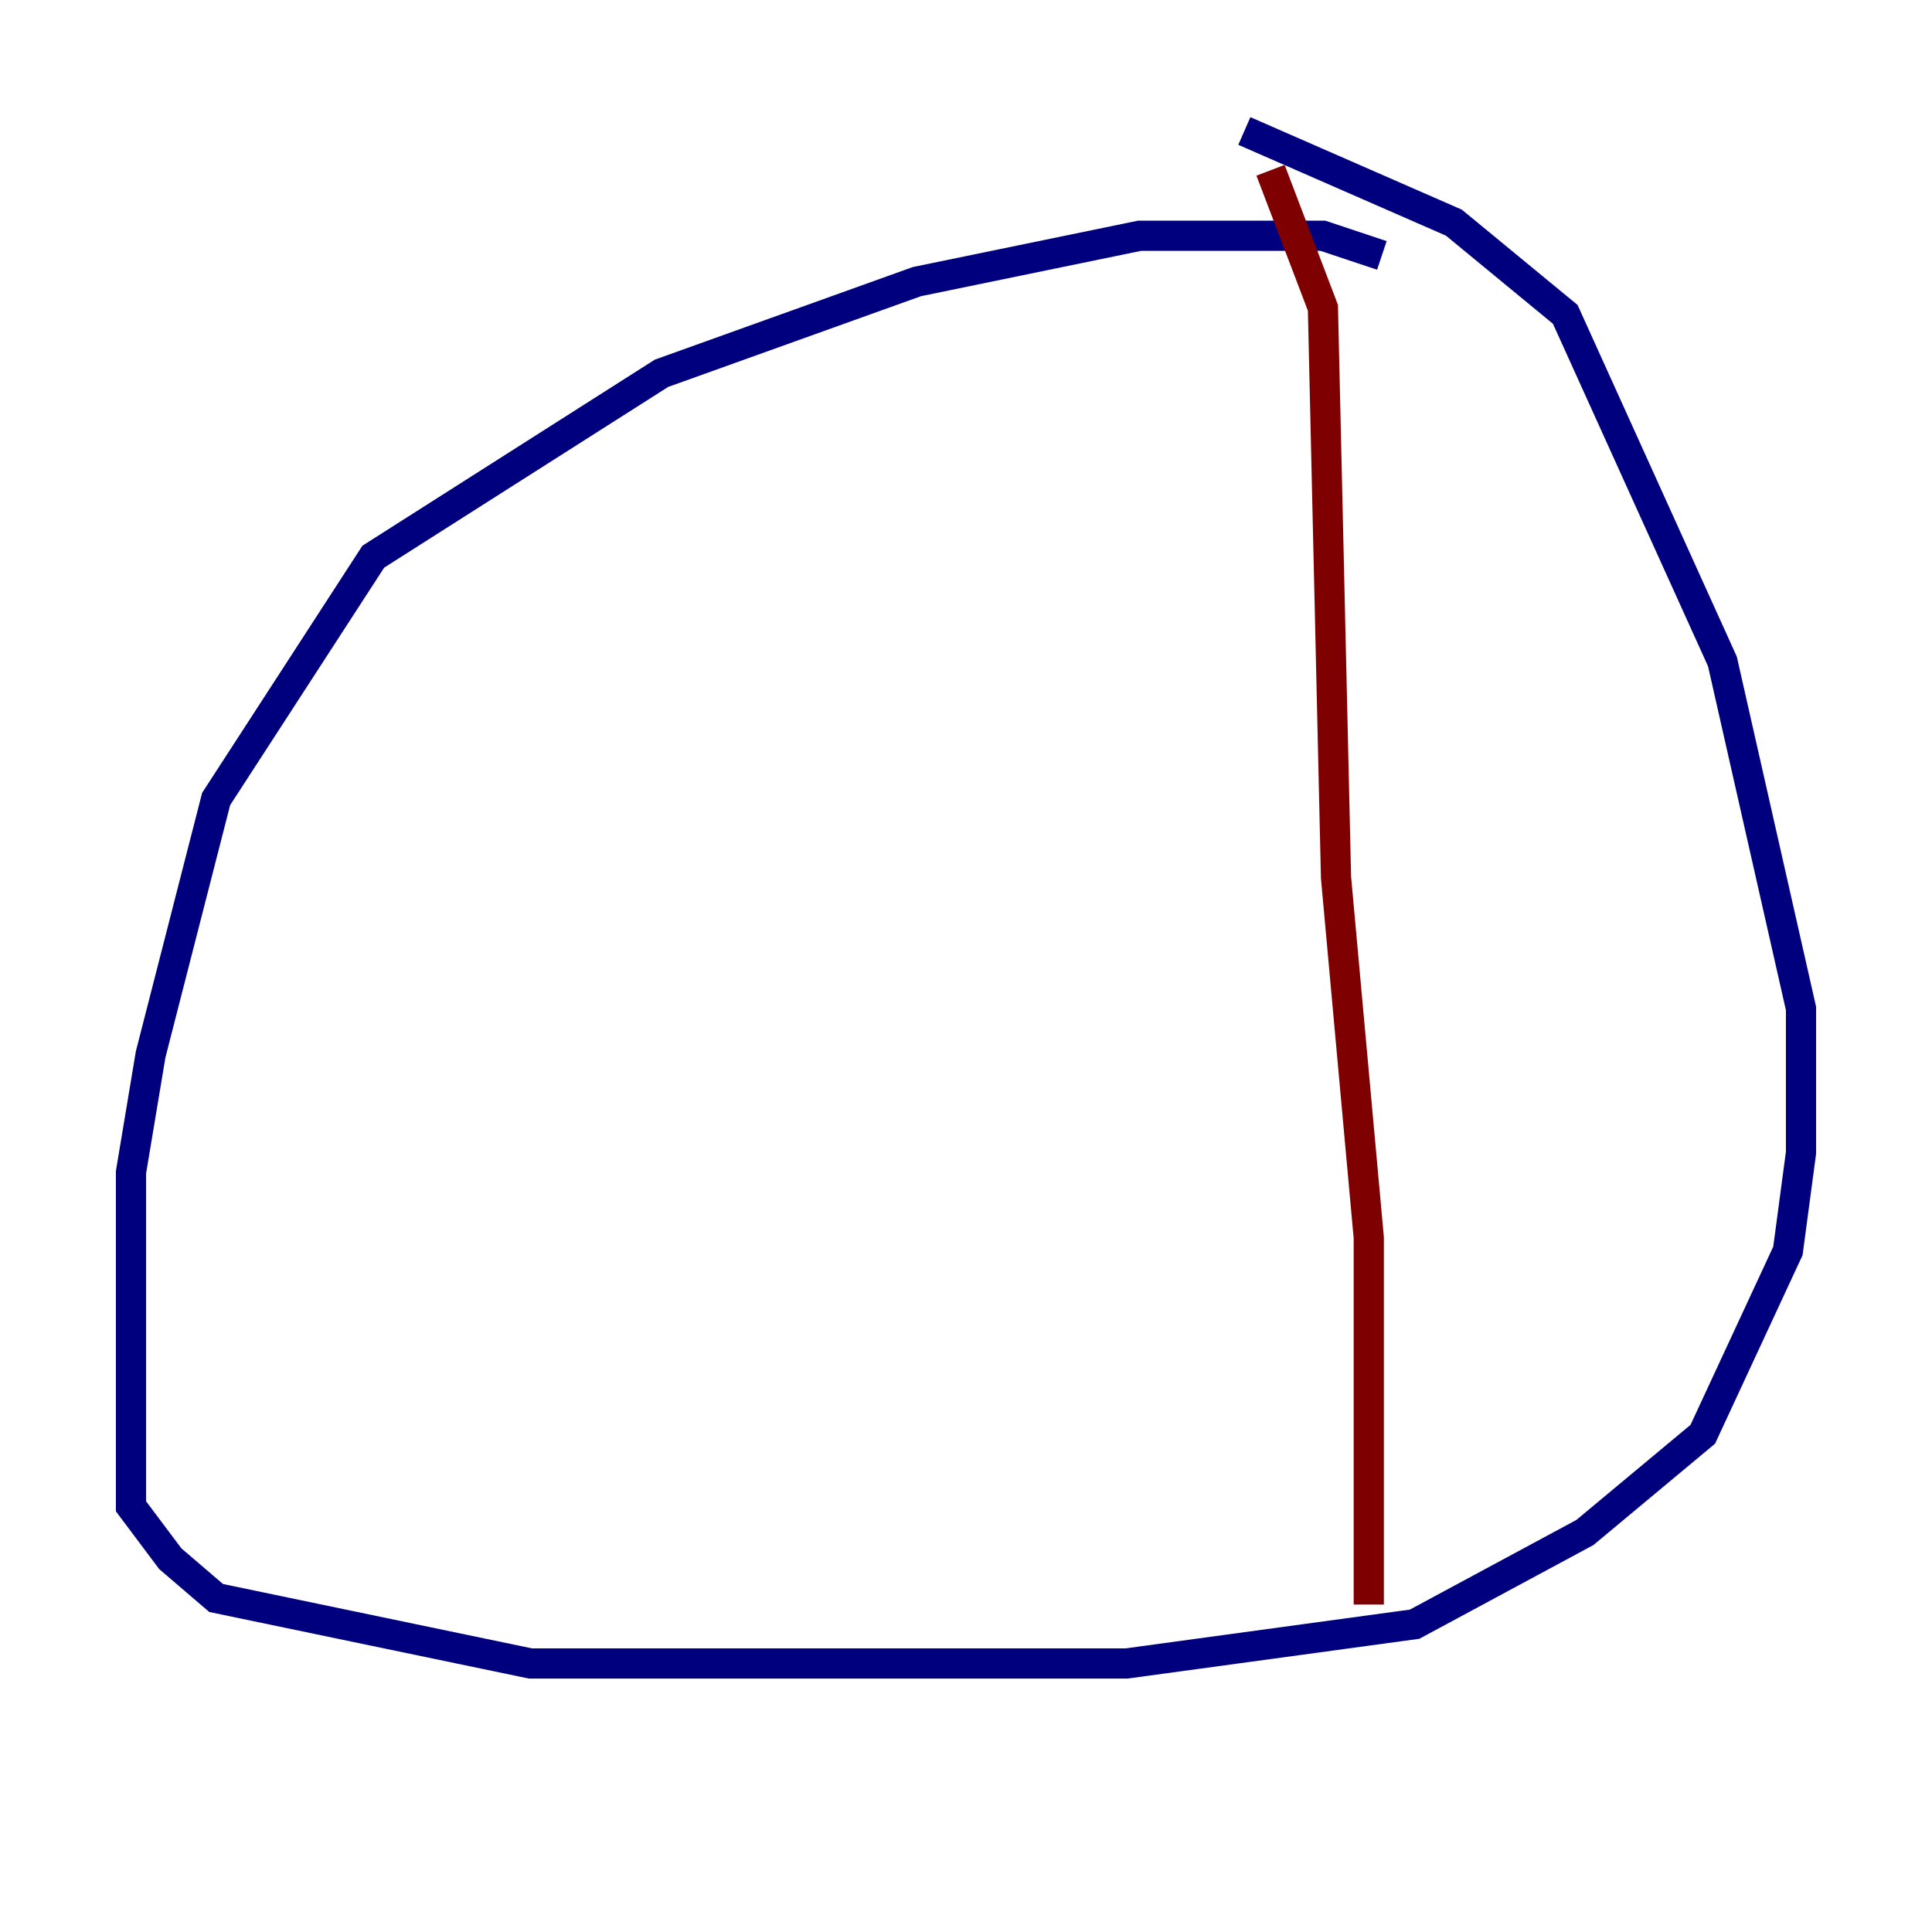 <?xml version="1.0" encoding="utf-8" ?>
<svg baseProfile="tiny" height="128" version="1.2" viewBox="0,0,128,128" width="128" xmlns="http://www.w3.org/2000/svg" xmlns:ev="http://www.w3.org/2001/xml-events" xmlns:xlink="http://www.w3.org/1999/xlink"><defs /><polyline fill="none" points="91.552,16.922 87.647,15.62 75.498,15.62 60.746,18.658 43.824,24.732 24.732,36.881 14.319,52.936 9.98,69.858 8.678,77.668 8.678,99.797 11.281,103.268 14.319,105.871 35.146,110.21 74.63,110.21 93.722,107.607 105.003,101.532 112.814,95.024 118.454,82.875 119.322,76.366 119.322,66.82 114.115,43.824 103.702,20.827 96.325,14.752 82.441,8.678" stroke="#00007f" stroke-width="2" /><polyline fill="none" points="84.176,11.281 87.647,20.393 88.515,58.142 90.685,82.007 90.685,106.305" stroke="#7f0000" stroke-width="2" /></svg>
